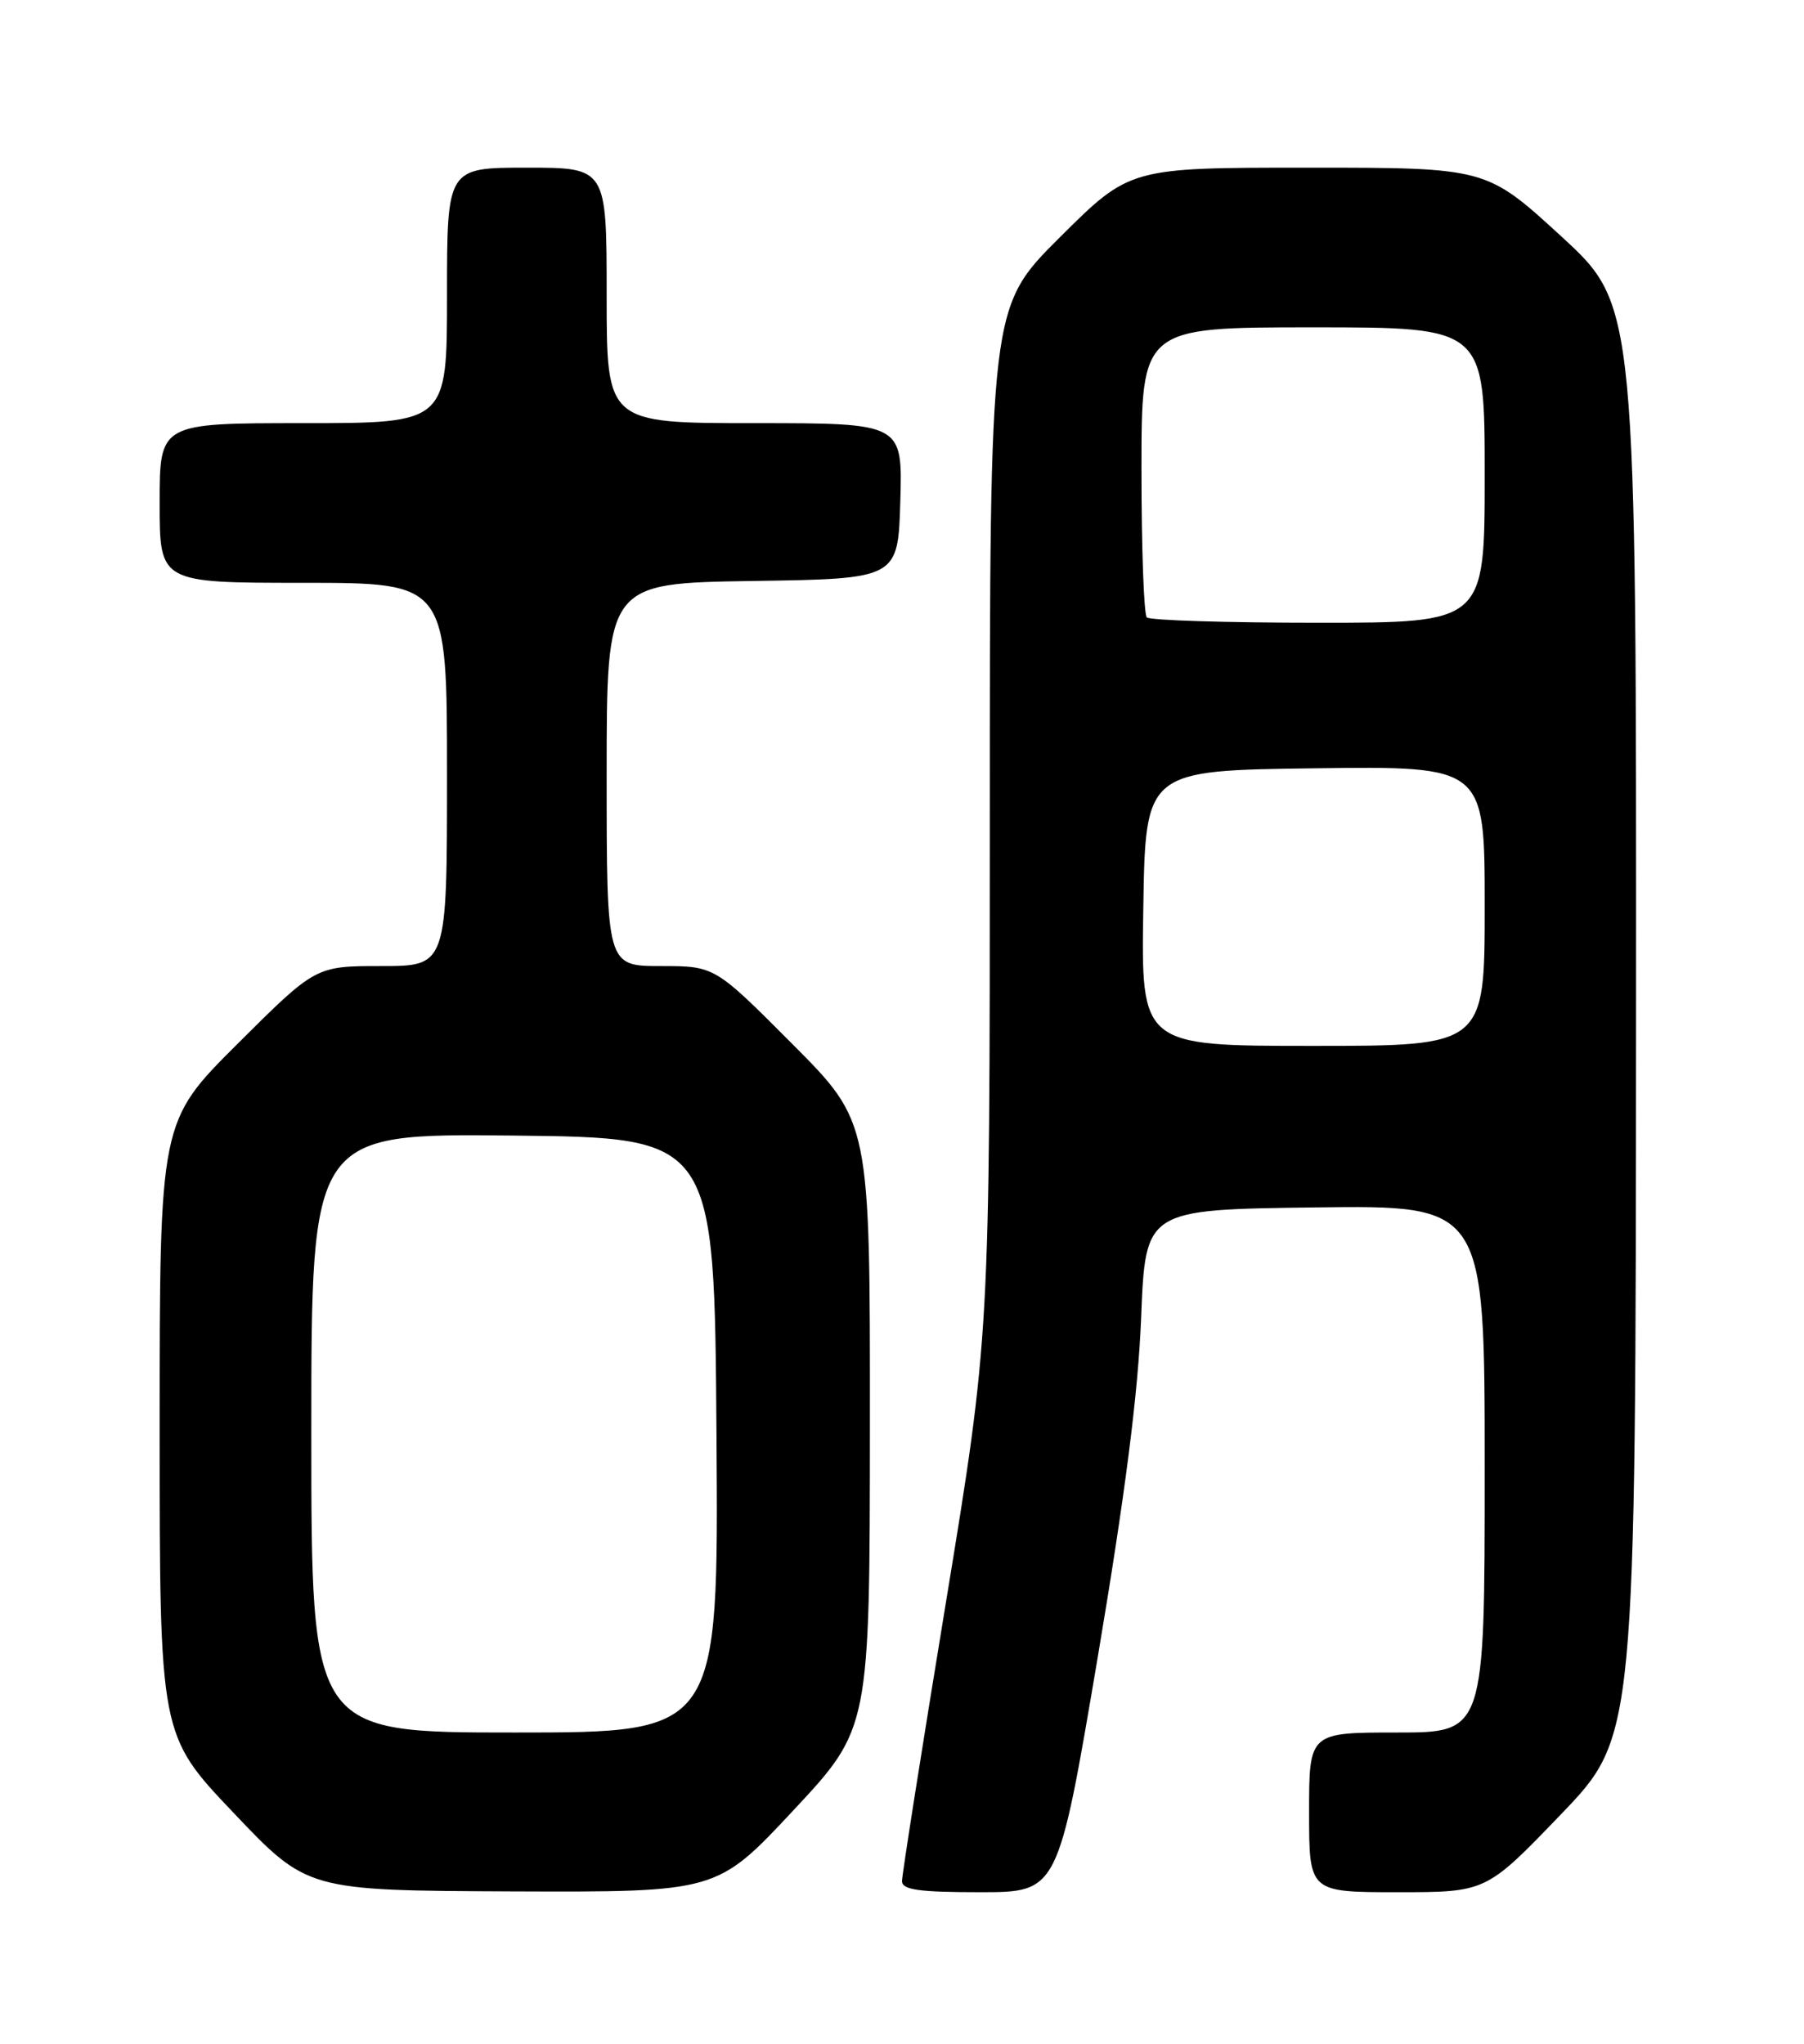 <?xml version="1.0" encoding="UTF-8" standalone="no"?>
<!DOCTYPE svg PUBLIC "-//W3C//DTD SVG 1.1//EN" "http://www.w3.org/Graphics/SVG/1.1/DTD/svg11.dtd" >
<svg xmlns="http://www.w3.org/2000/svg" xmlns:xlink="http://www.w3.org/1999/xlink" version="1.1" viewBox="0 0 226 256">
 <g >
 <path fill="currentColor"
d=" M 99.39 226.75 C 108.96 216.50 108.96 216.50 108.98 178.52 C 109.00 140.54 109.00 140.54 99.27 130.77 C 89.54 121.00 89.54 121.00 82.77 121.00 C 76.00 121.00 76.00 121.00 76.00 97.02 C 76.00 73.05 76.00 73.05 94.25 72.77 C 112.50 72.50 112.50 72.50 112.79 62.75 C 113.07 53.00 113.07 53.00 94.54 53.00 C 76.00 53.00 76.00 53.00 76.00 37.00 C 76.00 21.00 76.00 21.00 66.00 21.00 C 56.00 21.00 56.00 21.00 56.00 37.00 C 56.00 53.00 56.00 53.00 38.00 53.00 C 20.00 53.00 20.00 53.00 20.00 63.00 C 20.00 73.00 20.00 73.00 38.00 73.00 C 56.00 73.00 56.00 73.00 56.00 97.00 C 56.00 121.00 56.00 121.00 47.77 121.00 C 39.54 121.00 39.54 121.00 29.77 130.73 C 20.00 140.46 20.00 140.46 20.00 178.89 C 20.00 217.32 20.00 217.32 29.25 227.05 C 38.50 236.79 38.50 236.79 64.16 236.90 C 89.82 237.00 89.82 237.00 99.39 226.75 Z  M 137.49 207.75 C 140.96 187.17 142.59 174.50 142.96 165.00 C 143.50 151.50 143.50 151.50 164.75 151.23 C 186.00 150.96 186.00 150.96 186.00 183.98 C 186.00 217.00 186.00 217.00 175.00 217.00 C 164.00 217.00 164.00 217.00 164.00 227.00 C 164.00 237.00 164.00 237.00 175.09 237.00 C 186.18 237.00 186.18 237.00 195.55 227.25 C 204.91 217.50 204.91 217.50 204.96 127.87 C 205.00 38.25 205.00 38.25 195.61 29.62 C 186.21 21.00 186.21 21.00 163.88 21.00 C 141.54 21.00 141.54 21.00 132.77 29.73 C 124.00 38.46 124.00 38.46 124.00 102.85 C 124.00 167.23 124.00 167.23 118.50 200.72 C 115.47 219.14 113.00 234.84 113.00 235.61 C 113.00 236.70 115.09 237.00 122.77 237.00 C 132.54 237.00 132.54 237.00 137.49 207.75 Z  M 39.00 179.48 C 39.00 141.97 39.00 141.97 64.25 142.23 C 89.50 142.50 89.50 142.50 89.76 179.75 C 90.02 217.00 90.02 217.00 64.51 217.00 C 39.00 217.00 39.00 217.00 39.00 179.48 Z  M 143.23 113.75 C 143.50 96.50 143.50 96.50 164.75 96.23 C 186.00 95.96 186.00 95.96 186.00 113.48 C 186.00 131.00 186.00 131.00 164.48 131.00 C 142.95 131.00 142.95 131.00 143.23 113.75 Z  M 143.67 77.33 C 143.30 76.97 143.00 68.64 143.00 58.83 C 143.00 41.00 143.00 41.00 164.50 41.00 C 186.00 41.00 186.00 41.00 186.00 59.50 C 186.00 78.00 186.00 78.00 165.17 78.00 C 153.71 78.00 144.03 77.70 143.67 77.33 Z "/>
</g>
</svg>
